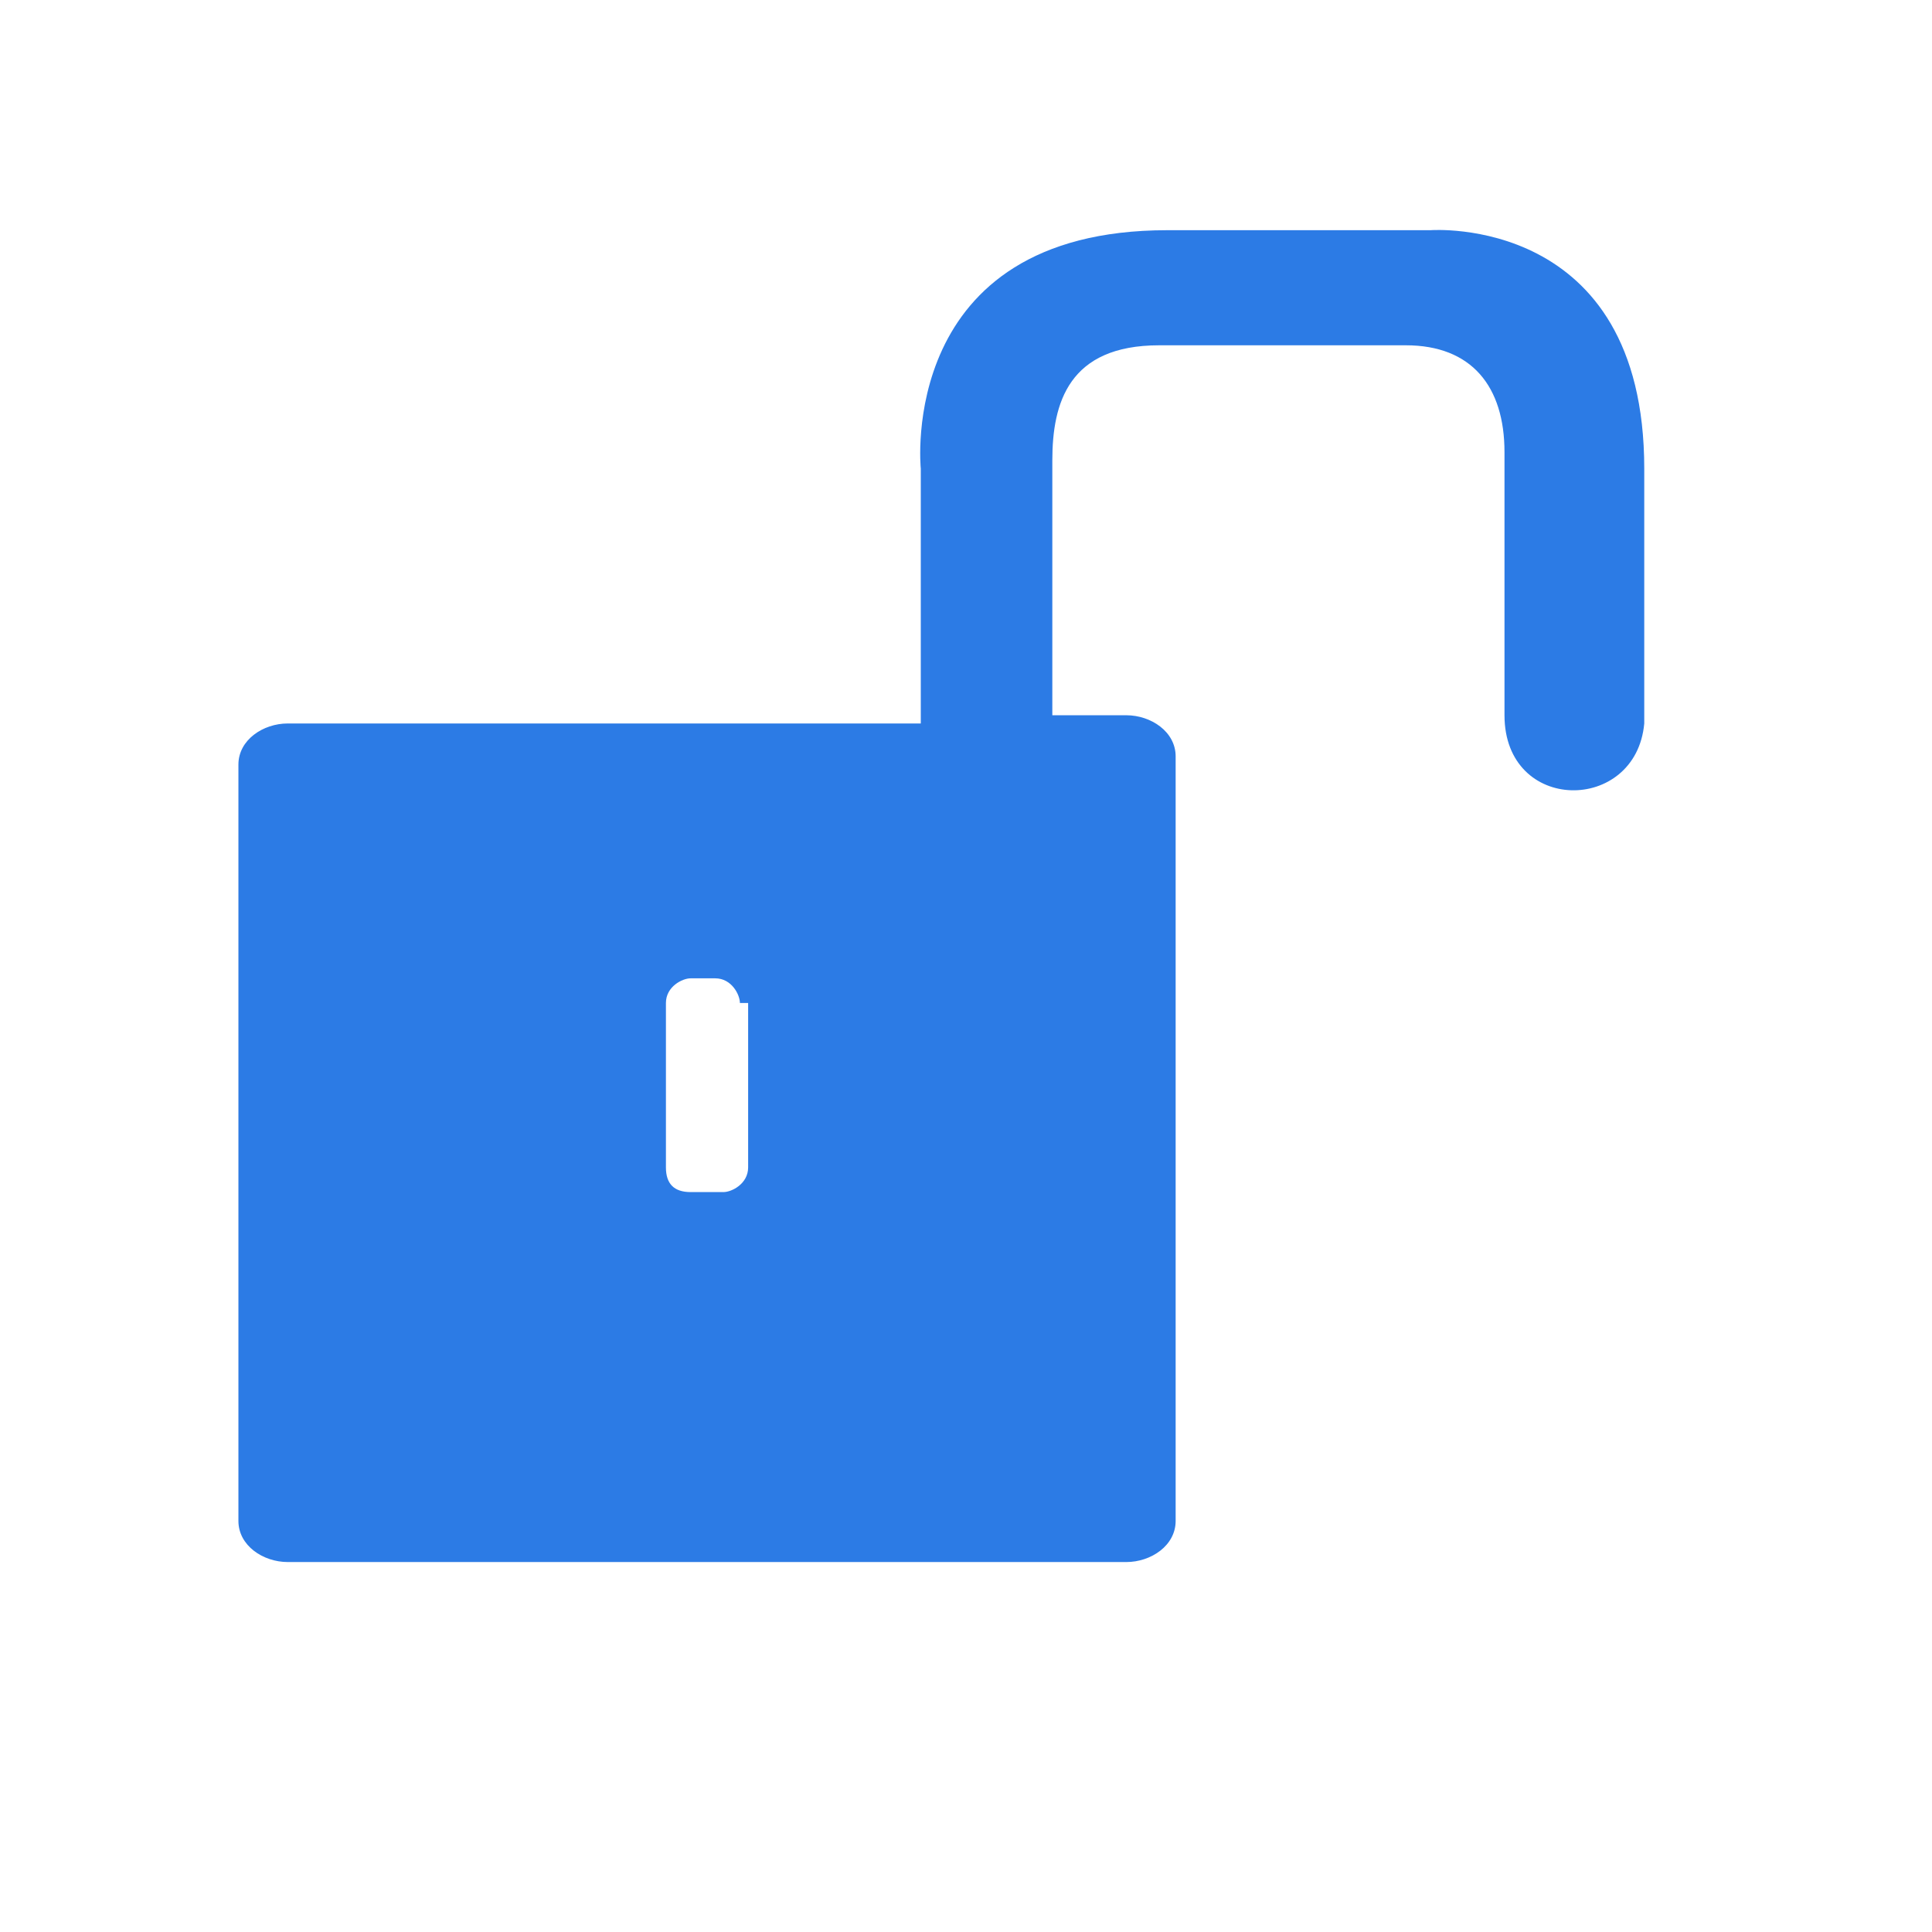 <?xml version="1.0" encoding="utf-8"?>
<!-- Generator: Adobe Illustrator 25.2.0, SVG Export Plug-In . SVG Version: 6.00 Build 0)  -->
<svg version="1.1" id="Layer_1" xmlns="http://www.w3.org/2000/svg" xmlns:xlink="http://www.w3.org/1999/xlink" x="0px" y="0px"
	 viewBox="0 0 23.5 23.5" style="enable-background:new 0 0 23.5 23.5;" xml:space="preserve">
<style type="text/css">
	.st0{fill:#2C7BE5;}
	.st1{fill:#FFFFFF;}
	.st2{fill-rule:evenodd;clip-rule:evenodd;fill:#2C7BE5;}
	.st3{fill:none;}
</style>
<g>
	<path class="st2" d="M18.3,8.7c0-1.2,0-2.9,0-3.2c0-0.8-0.4-1.3-1.2-1.3c-0.9,0-2.2,0-3,0c-1.1,0-1.3,0.7-1.3,1.4
		c0,0.7,0,3.1,0,3.1h0.9c0.3,0,0.6,0.2,0.6,0.5v9.3c0,0.3-0.3,0.5-0.6,0.5H3.5c-0.3,0-0.6-0.2-0.6-0.5V9.3c0-0.3,0.3-0.5,0.6-0.5
		h7.7V5.7c0,0-0.3-2.9,3-2.9c3,0,3.1,0,3.2,0c0,0,2.6-0.2,2.6,2.9c0,3.1,0,3.1,0,3.1C19.9,9.9,18.3,9.9,18.3,8.7L18.3,8.7z M9,12.2
		c0-0.1-0.1-0.3-0.3-0.3H8.4c-0.1,0-0.3,0.1-0.3,0.3v2c0,0.2,0.1,0.3,0.3,0.3h0.4c0.1,0,0.3-0.1,0.3-0.3V12.2L9,12.2z"/>
</g>
</svg>
